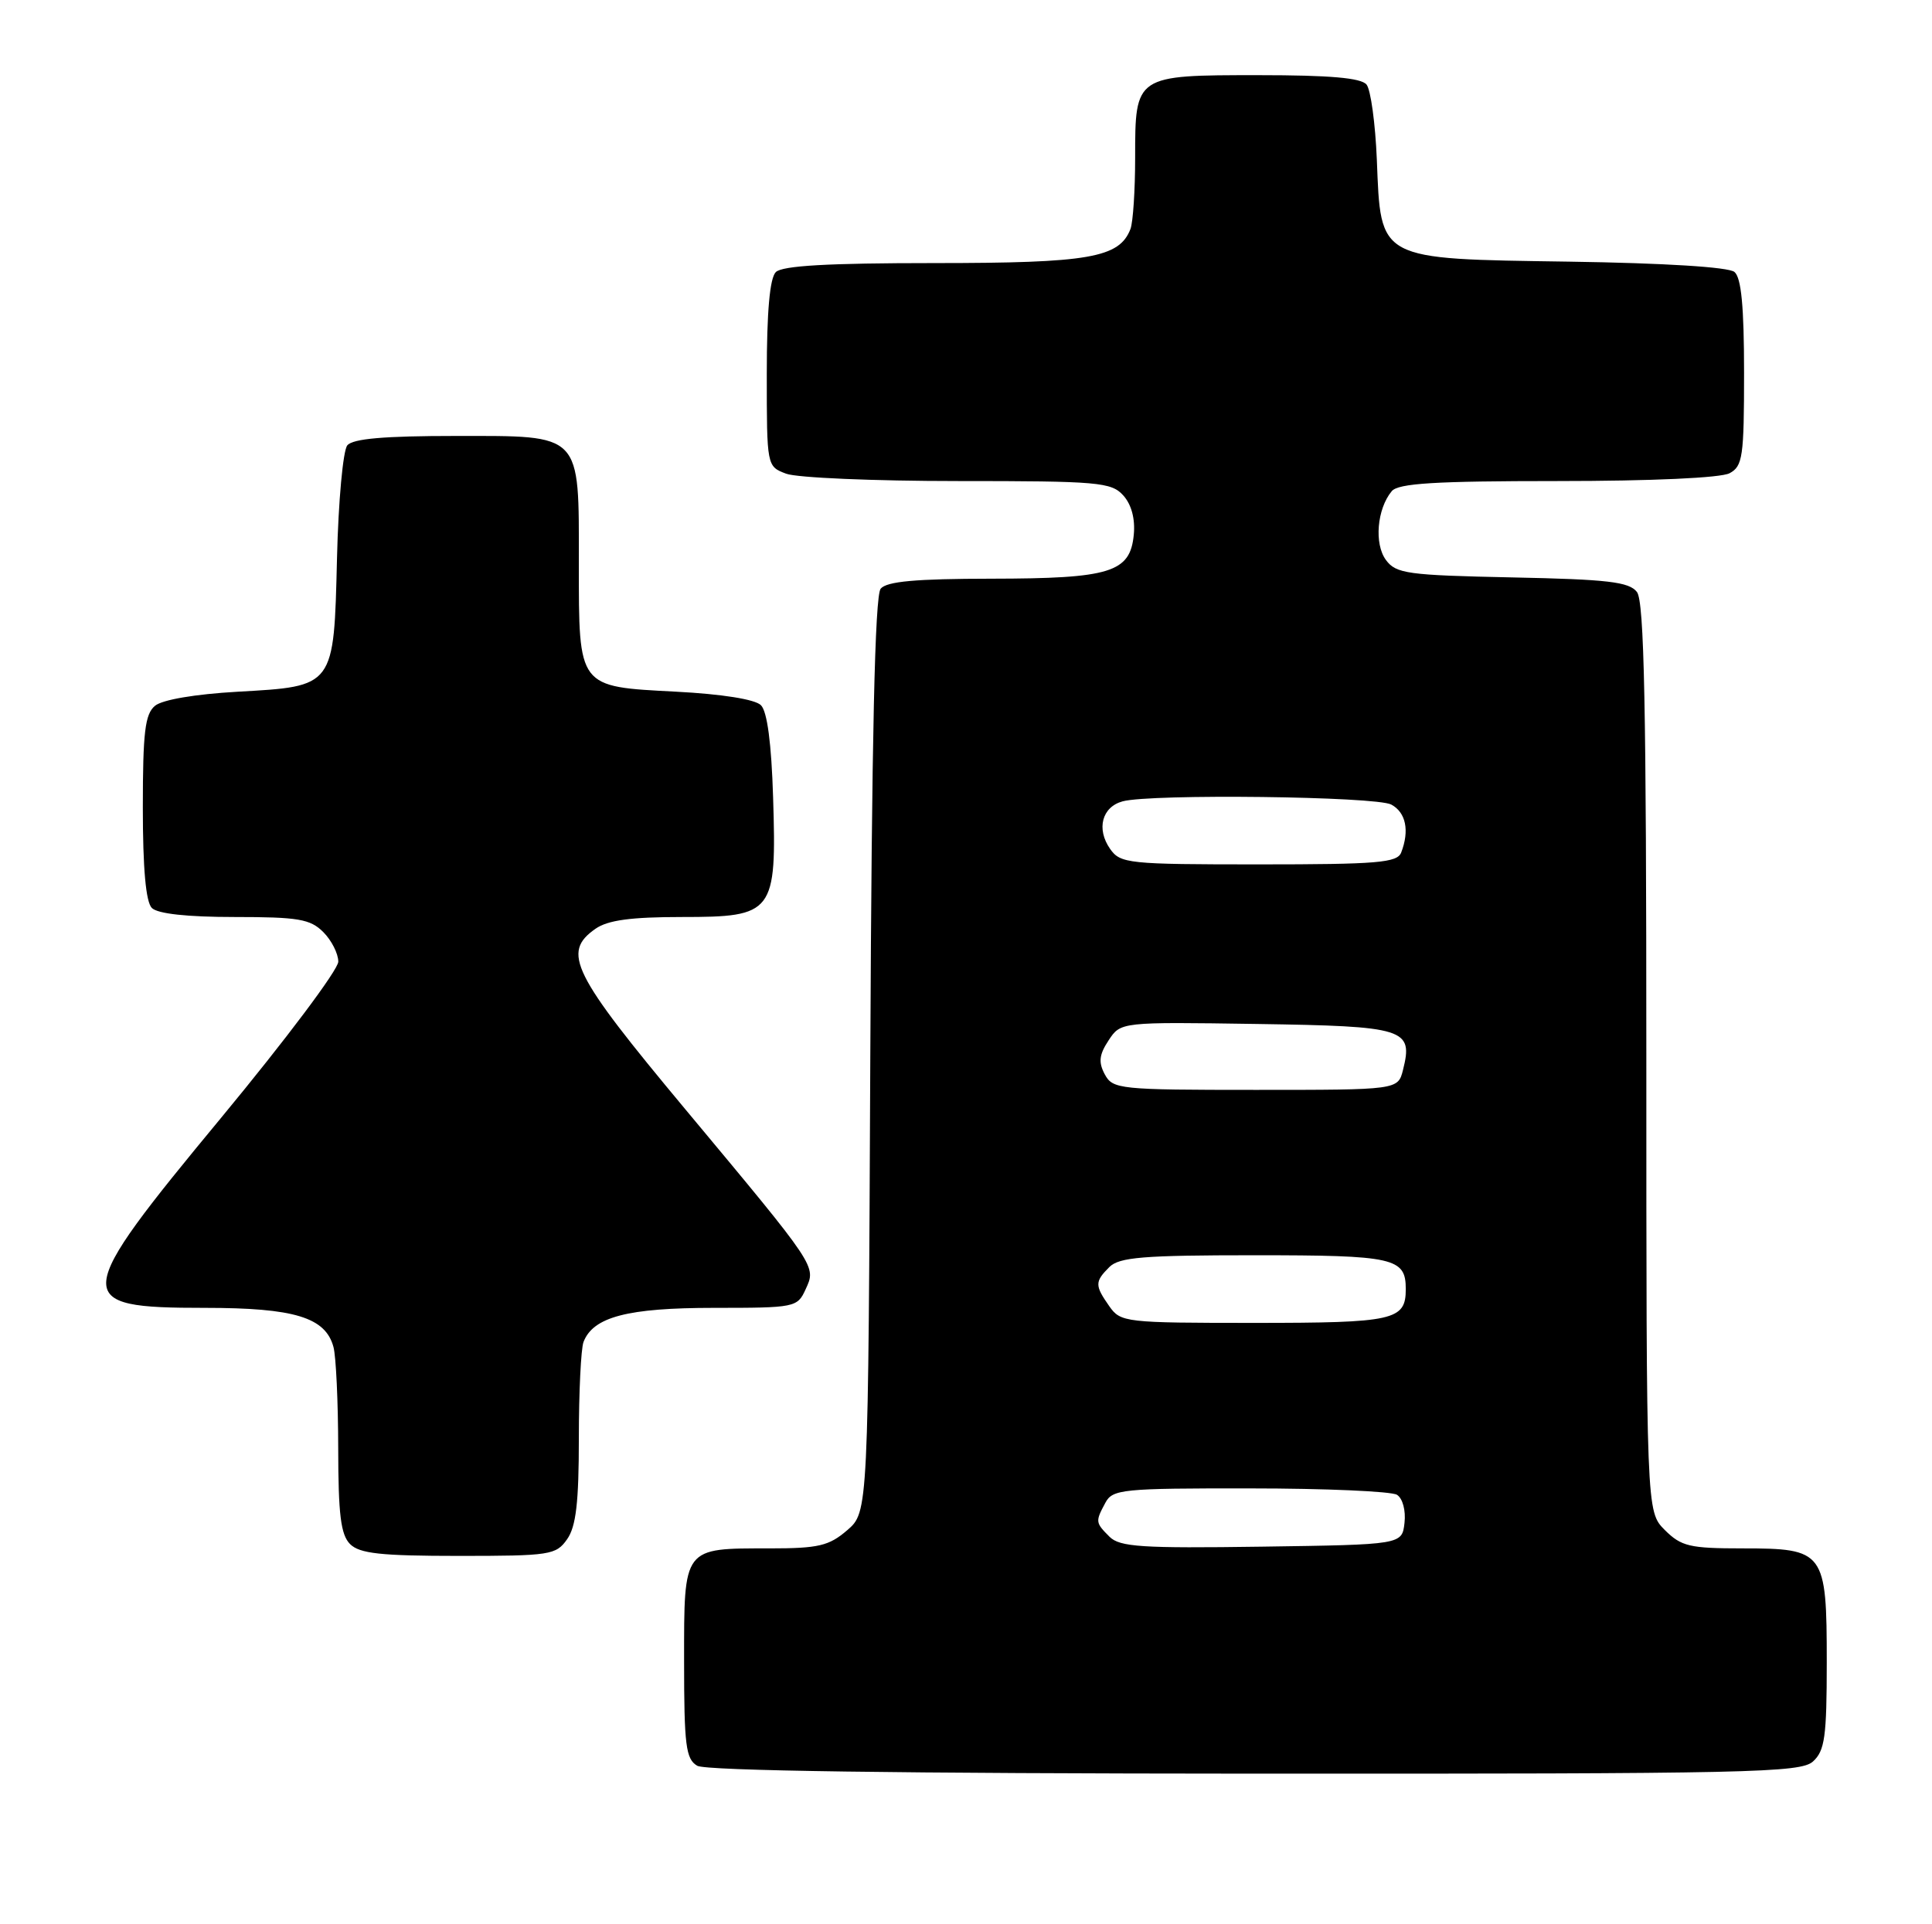 <?xml version="1.0" encoding="UTF-8" standalone="no"?>
<!DOCTYPE svg PUBLIC "-//W3C//DTD SVG 1.1//EN" "http://www.w3.org/Graphics/SVG/1.1/DTD/svg11.dtd" >
<svg xmlns="http://www.w3.org/2000/svg" xmlns:xlink="http://www.w3.org/1999/xlink" version="1.1" viewBox="0 0 257 256">
 <g >
 <path fill="currentColor"
d=" M 241.17 234.35 C 242.74 232.92 243.00 231.06 243.00 221.17 C 243.00 206.39 242.71 206.00 231.80 206.00 C 224.76 206.00 223.65 205.74 221.45 203.55 C 219.00 201.09 219.00 201.09 219.00 140.74 C 219.00 93.99 218.72 80.02 217.75 78.76 C 216.71 77.41 213.88 77.08 201.17 76.82 C 187.20 76.53 185.70 76.32 184.36 74.50 C 182.78 72.36 183.17 67.71 185.13 65.35 C 186.00 64.30 190.86 64.00 207.19 64.00 C 219.71 64.00 228.91 63.58 230.07 62.96 C 231.82 62.03 232.00 60.77 232.00 49.59 C 232.00 40.77 231.63 36.94 230.72 36.18 C 229.93 35.53 221.43 35.00 208.74 34.81 C 183.14 34.43 183.69 34.72 183.15 21.22 C 182.95 16.43 182.34 11.94 181.78 11.25 C 181.05 10.36 176.88 10.00 167.45 10.00 C 150.99 10.00 151.00 9.99 151.00 20.99 C 151.00 25.31 150.72 29.56 150.38 30.46 C 148.90 34.30 144.91 35.00 124.25 35.00 C 110.14 35.00 104.05 35.35 103.20 36.20 C 102.40 37.00 102.00 41.47 102.00 49.72 C 102.00 62.03 102.00 62.05 104.57 63.02 C 105.98 63.56 116.26 64.00 127.41 64.00 C 146.09 64.00 147.83 64.15 149.42 65.91 C 150.51 67.12 151.02 69.02 150.82 71.13 C 150.34 76.16 147.73 76.97 131.87 76.99 C 121.79 77.00 117.96 77.35 117.15 78.32 C 116.38 79.25 115.96 98.08 115.77 140.41 C 115.50 201.17 115.50 201.17 112.69 203.59 C 110.27 205.67 108.88 206.00 102.38 206.00 C 90.80 206.00 91.00 205.74 91.00 220.99 C 91.00 232.23 91.23 234.03 92.75 234.92 C 93.89 235.59 119.59 235.95 166.92 235.97 C 232.93 236.00 239.50 235.85 241.17 234.35 Z  M 75.44 204.78 C 76.63 203.09 77.00 199.87 77.00 191.36 C 77.00 185.20 77.28 179.44 77.62 178.54 C 78.90 175.20 83.49 174.00 94.97 174.00 C 105.76 174.00 106.07 173.94 107.16 171.54 C 108.59 168.42 108.81 168.75 91.13 147.54 C 76.06 129.46 74.70 126.72 79.22 123.56 C 80.85 122.42 83.94 122.00 90.70 122.00 C 102.93 122.00 103.32 121.50 102.84 106.09 C 102.62 98.91 102.06 94.65 101.22 93.82 C 100.44 93.04 96.05 92.34 89.89 92.02 C 76.83 91.34 77.00 91.57 77.00 75.03 C 77.00 57.45 77.53 58.00 60.57 58.00 C 51.11 58.00 46.94 58.36 46.20 59.25 C 45.63 59.94 45.01 66.68 44.83 74.22 C 44.41 91.47 44.54 91.30 31.58 92.03 C 25.96 92.35 21.59 93.09 20.62 93.90 C 19.29 95.00 19.00 97.42 19.00 107.42 C 19.00 115.56 19.40 120.00 20.20 120.80 C 20.97 121.57 24.91 122.00 31.20 122.00 C 39.67 122.00 41.27 122.27 43.00 124.00 C 44.10 125.10 45.00 126.87 45.00 127.94 C 45.00 129.01 38.02 138.31 29.50 148.61 C 9.44 172.85 9.34 174.00 27.25 174.00 C 39.16 174.00 43.30 175.26 44.36 179.21 C 44.70 180.47 44.98 186.53 44.99 192.68 C 45.00 201.49 45.33 204.19 46.57 205.43 C 47.84 206.69 50.65 207.00 61.01 207.00 C 73.18 207.00 73.97 206.88 75.44 204.78 Z  M 147.59 204.45 C 145.71 202.57 145.69 202.44 147.04 199.93 C 148.00 198.13 149.29 198.00 166.29 198.02 C 176.30 198.02 185.10 198.41 185.83 198.87 C 186.59 199.35 187.02 200.97 186.83 202.61 C 186.50 205.50 186.50 205.50 167.84 205.77 C 151.86 206.00 148.96 205.81 147.59 204.45 Z  M 147.56 173.78 C 145.62 171.01 145.62 170.52 147.57 168.57 C 148.88 167.26 152.09 167.00 166.87 167.00 C 185.47 167.00 187.00 167.34 187.00 171.50 C 187.00 175.66 185.47 176.00 166.86 176.00 C 149.65 176.00 149.07 175.93 147.56 173.78 Z  M 146.96 142.93 C 146.10 141.32 146.21 140.32 147.47 138.41 C 149.08 135.96 149.08 135.96 167.18 136.23 C 186.97 136.53 188.01 136.85 186.63 142.35 C 185.96 145.00 185.96 145.00 167.02 145.00 C 148.89 145.00 148.02 144.91 146.96 142.93 Z  M 147.67 112.94 C 145.81 110.28 146.59 107.35 149.34 106.61 C 153.13 105.59 183.03 105.95 185.07 107.04 C 187.01 108.08 187.52 110.49 186.39 113.42 C 185.87 114.78 183.25 115.00 167.45 115.00 C 150.06 115.00 149.04 114.89 147.67 112.94 Z "/>
</g>
</svg>